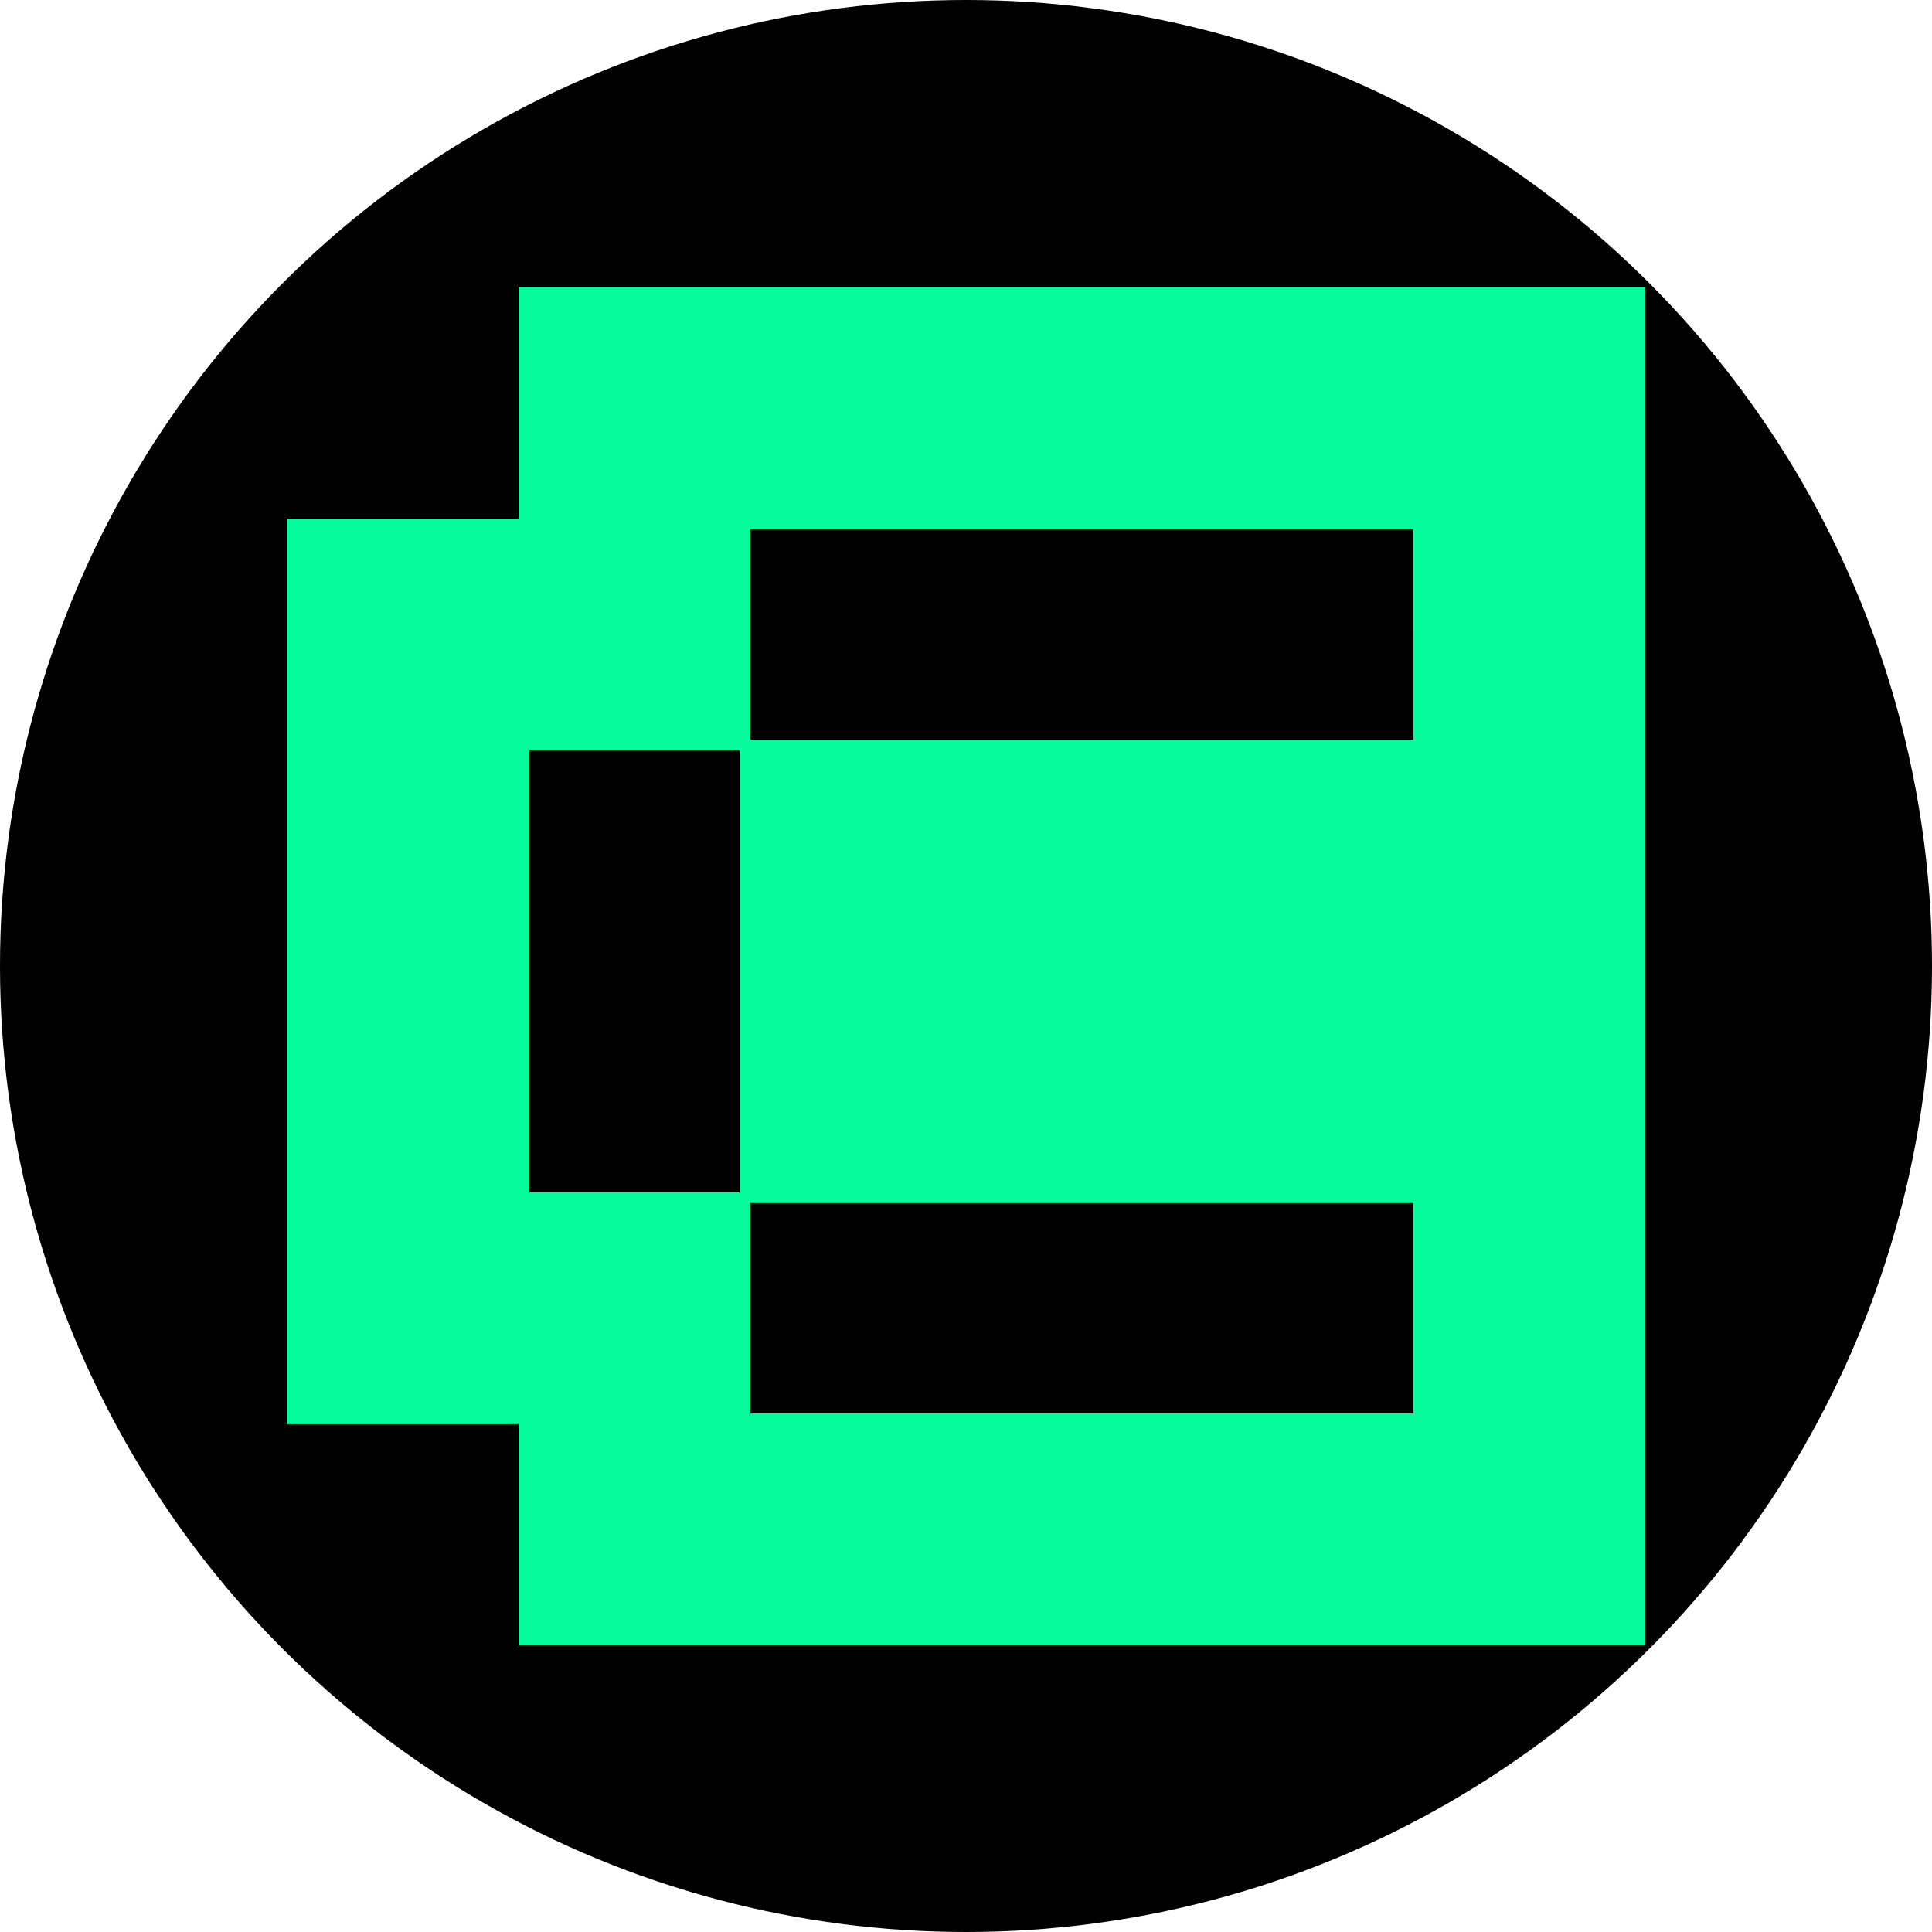 <?xml version="1.0" encoding="UTF-8" standalone="no"?>
<svg
   width="128"
   height="128"
   viewBox="0 0 128 128"
   fill="none"
   version="1.1"
   id="svg6"
   sodipodi:docname="conflux.svg"
   inkscape:export-filename="..\Mainnet_128x128\chains\canto.svg"
   inkscape:export-xdpi="96"
   inkscape:export-ydpi="96"
   xmlns:inkscape="http://www.inkscape.org/namespaces/inkscape"
   xmlns:sodipodi="http://sodipodi.sourceforge.net/DTD/sodipodi-0.dtd"
   xmlns="http://www.w3.org/2000/svg"
   xmlns:svg="http://www.w3.org/2000/svg">
  <defs
     id="defs10" />
  <sodipodi:namedview
     id="namedview8"
     pagecolor="#ffffff"
     bordercolor="#000000"
     borderopacity="0.25"
     inkscape:showpageshadow="2"
     inkscape:pageopacity="0.0"
     inkscape:pagecheckerboard="0"
     inkscape:deskcolor="#d1d1d1"
     showgrid="false" />
  <circle
     cx="64"
     cy="64"
     r="64"
     fill="#000000"
     id="circle2" />
  <path
     fill-rule="evenodd"
     d="m 34.358,26.685 v 7.672 H 19 V 94.353 H 34.358 V 109 H 109 V 19 H 34.358 Z m 59.285,15.358 v 6.961 H 49.715 V 35.068 h 43.927 v 6.975 z M 49.004,64.362 V 78.996 H 35.068 V 49.715 h 13.936 z m 44.638,22.319 v 6.962 H 49.715 V 79.707 h 43.927 z"
     fill="#04fc9c"
     id="path1630"
     style="stroke-width:0.818" />
</svg>
